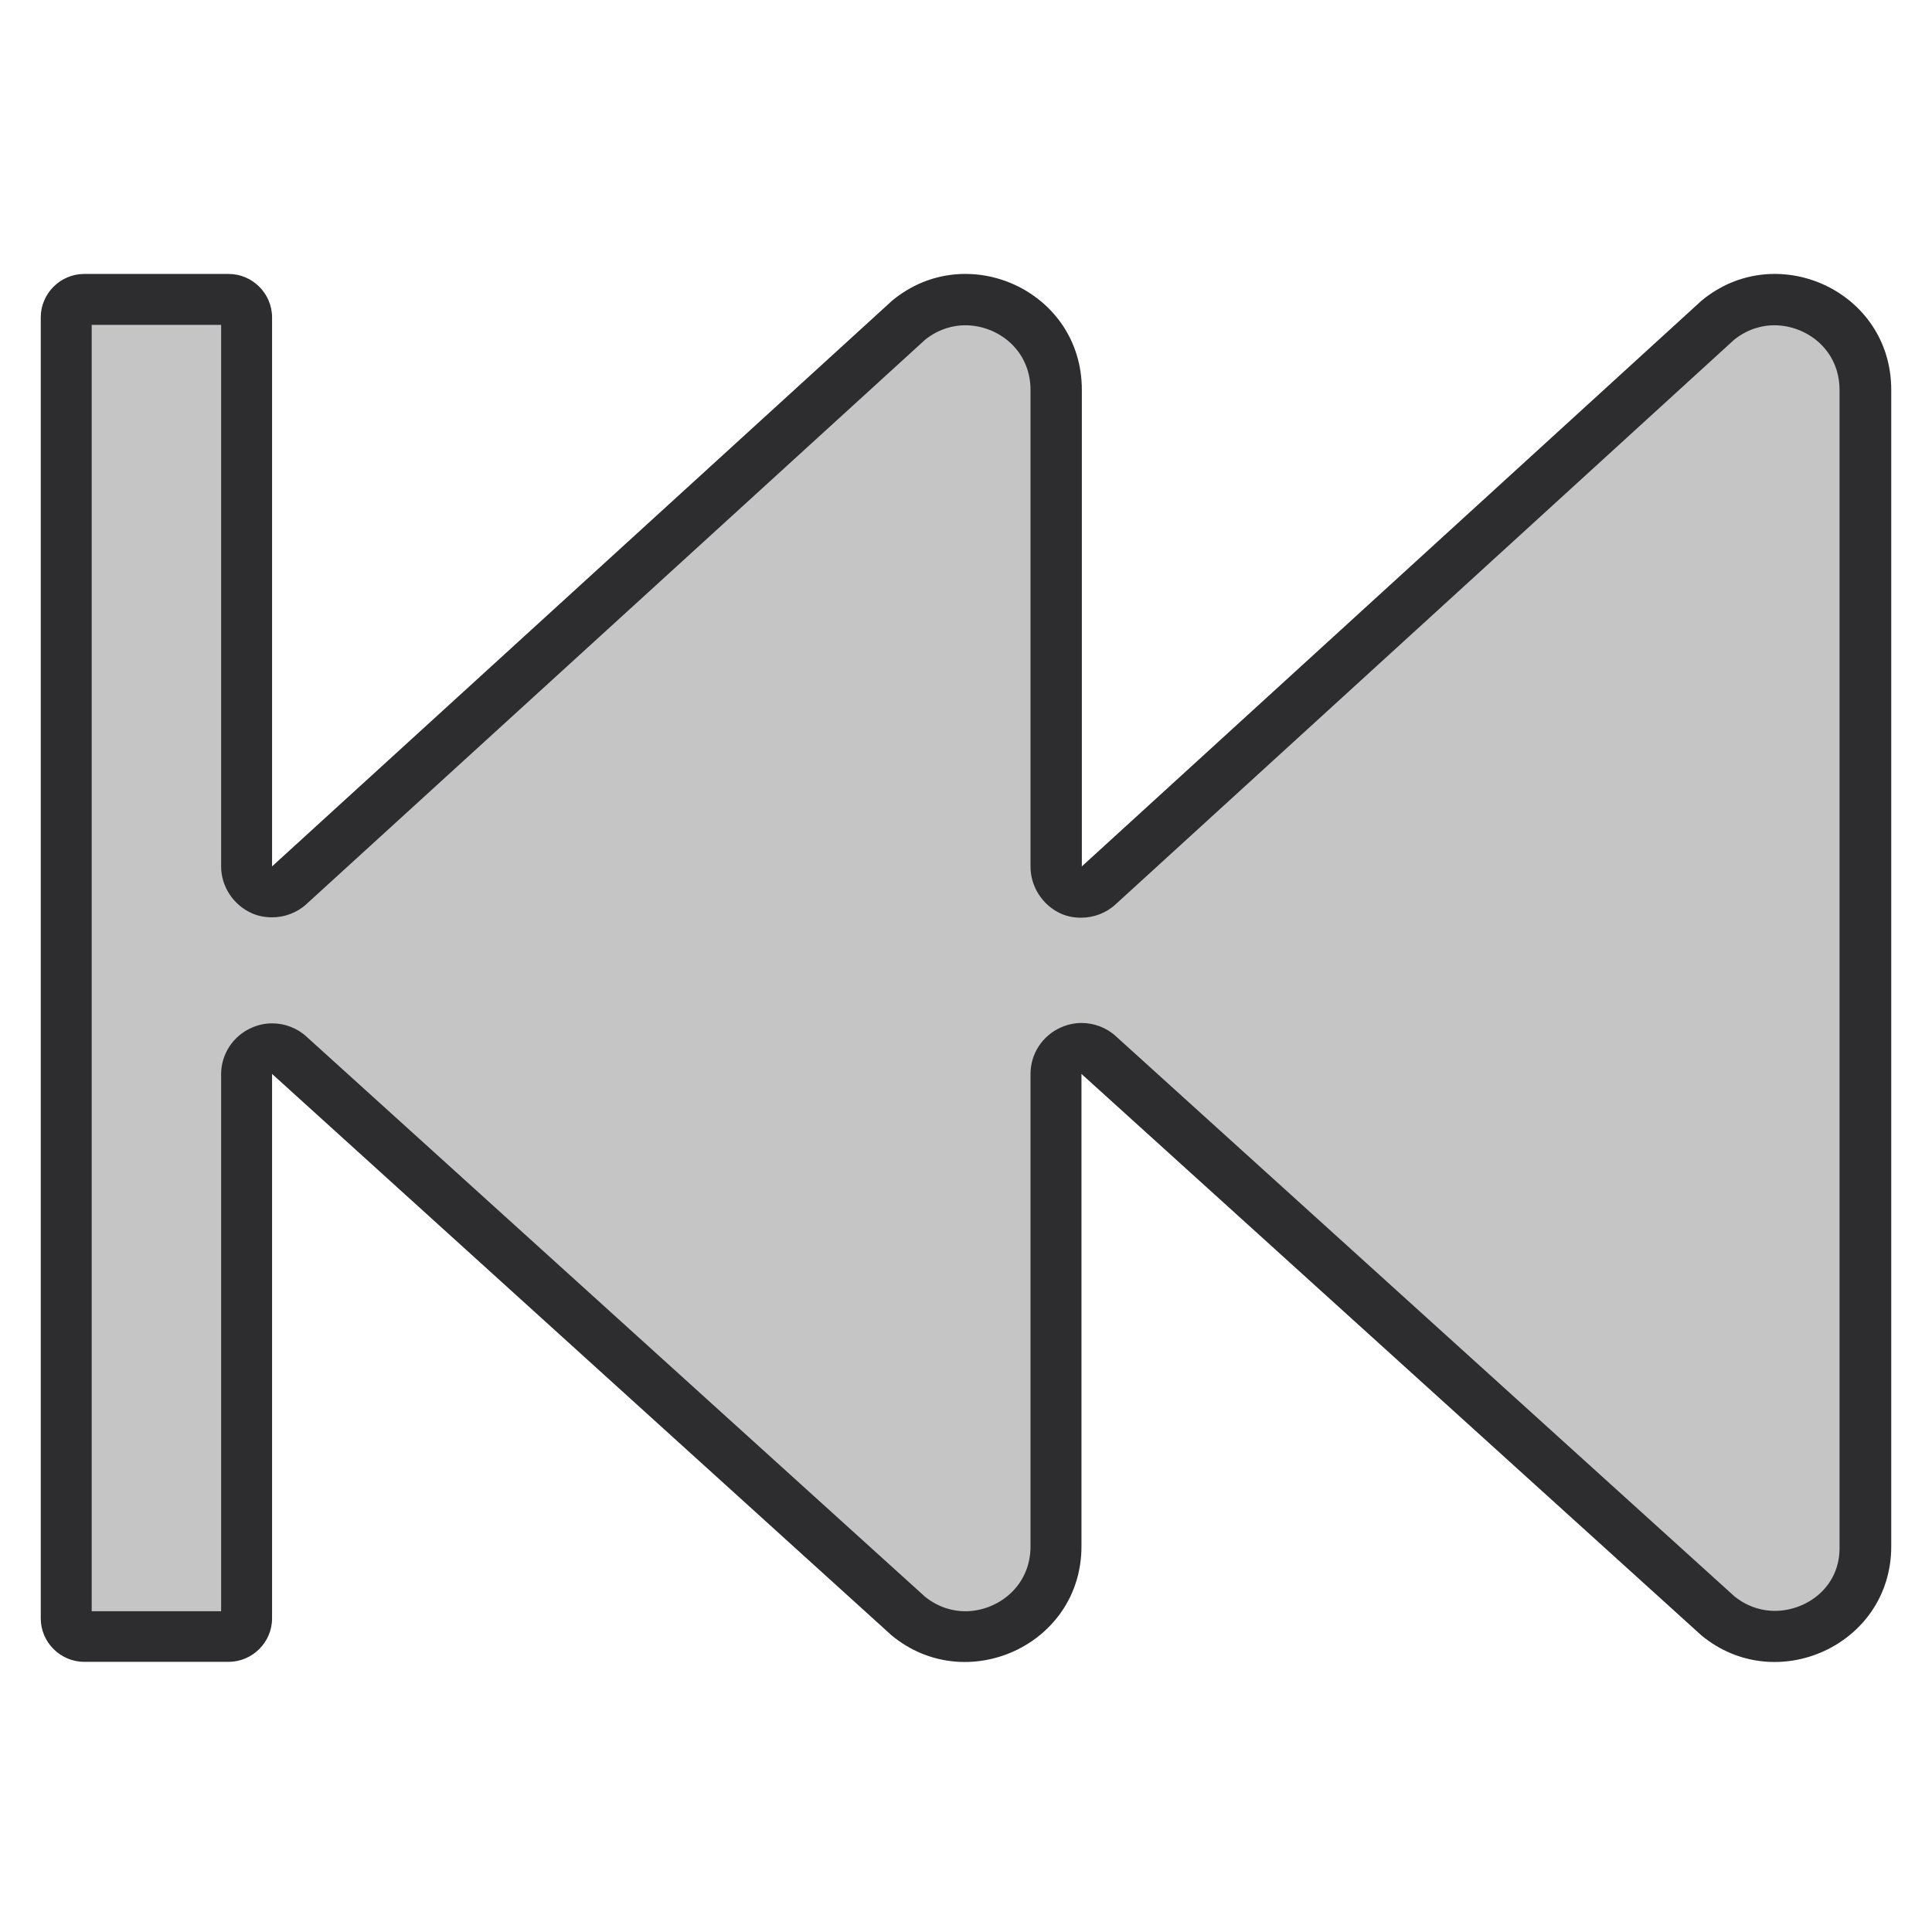<svg xmlns="http://www.w3.org/2000/svg" xmlns:xlink="http://www.w3.org/1999/xlink" id="Layer_1" x="0" y="0" version="1.1" viewBox="0 0 512 512" xml:space="preserve" style="enable-background:new 0 0 512 512"><style type="text/css">.st0{fill:#2d2d30}.st1{fill:#c5c5c5}</style><path d="M10.8,428.9V84.1c0-6.3,5.2-11.5,11.5-11.5h38.3c6.3,0,11.5,5.2,11.5,11.5v145.5L236.4,79.7	c19.7-16.4,50.3-2.7,50.3,23.6v126.3L450.9,79.7c19.7-16.4,50.3-2.7,50.3,23.6v306.5c0,26.2-30.6,39.9-50.3,23.6L286.6,284.6v125.2	c0,26.2-30.6,39.9-50.3,23.6L72.1,284.6v144.3c0,6.3-5.2,11.5-11.5,11.5H22.3C16,440.4,10.8,435.2,10.8,428.9z" class="st0"/><path d="M470.3,426.9c-2.7,0-6.7-0.7-10.6-3.8l-164-148.5c-2.5-2.3-5.8-3.5-9.1-3.5c-1.8,0-3.7,0.4-5.5,1.2	c-4.9,2.2-8,7-8,12.3v125.2c0,10.7-8.8,17.2-17.3,17.2c-2.7,0-6.7-0.7-10.6-3.8l-164-148.5c-2.5-2.3-5.8-3.5-9.1-3.5	c-1.9,0-3.7,0.4-5.5,1.2c-4.9,2.2-8,7-8,12.3v142.3H24.3V86.1h34.3v143.5c0,5.3,3.2,10.2,8.1,12.4c1.8,0.8,3.6,1.1,5.4,1.1	c3.3,0,6.6-1.2,9.1-3.5l164-149.6c3.9-3.1,7.9-3.8,10.6-3.8c8.5,0,17.3,6.4,17.3,17.2v126.3c0,5.3,3.2,10.2,8,12.4	c1.8,0.8,3.6,1.1,5.4,1.1c3.3,0,6.6-1.2,9.1-3.5l164-149.7c3.9-3.1,7.9-3.8,10.6-3.8c8.5,0,17.3,6.4,17.3,17.2v306.5	C487.7,420.5,478.9,426.9,470.3,426.9z" class="st1"/></svg>